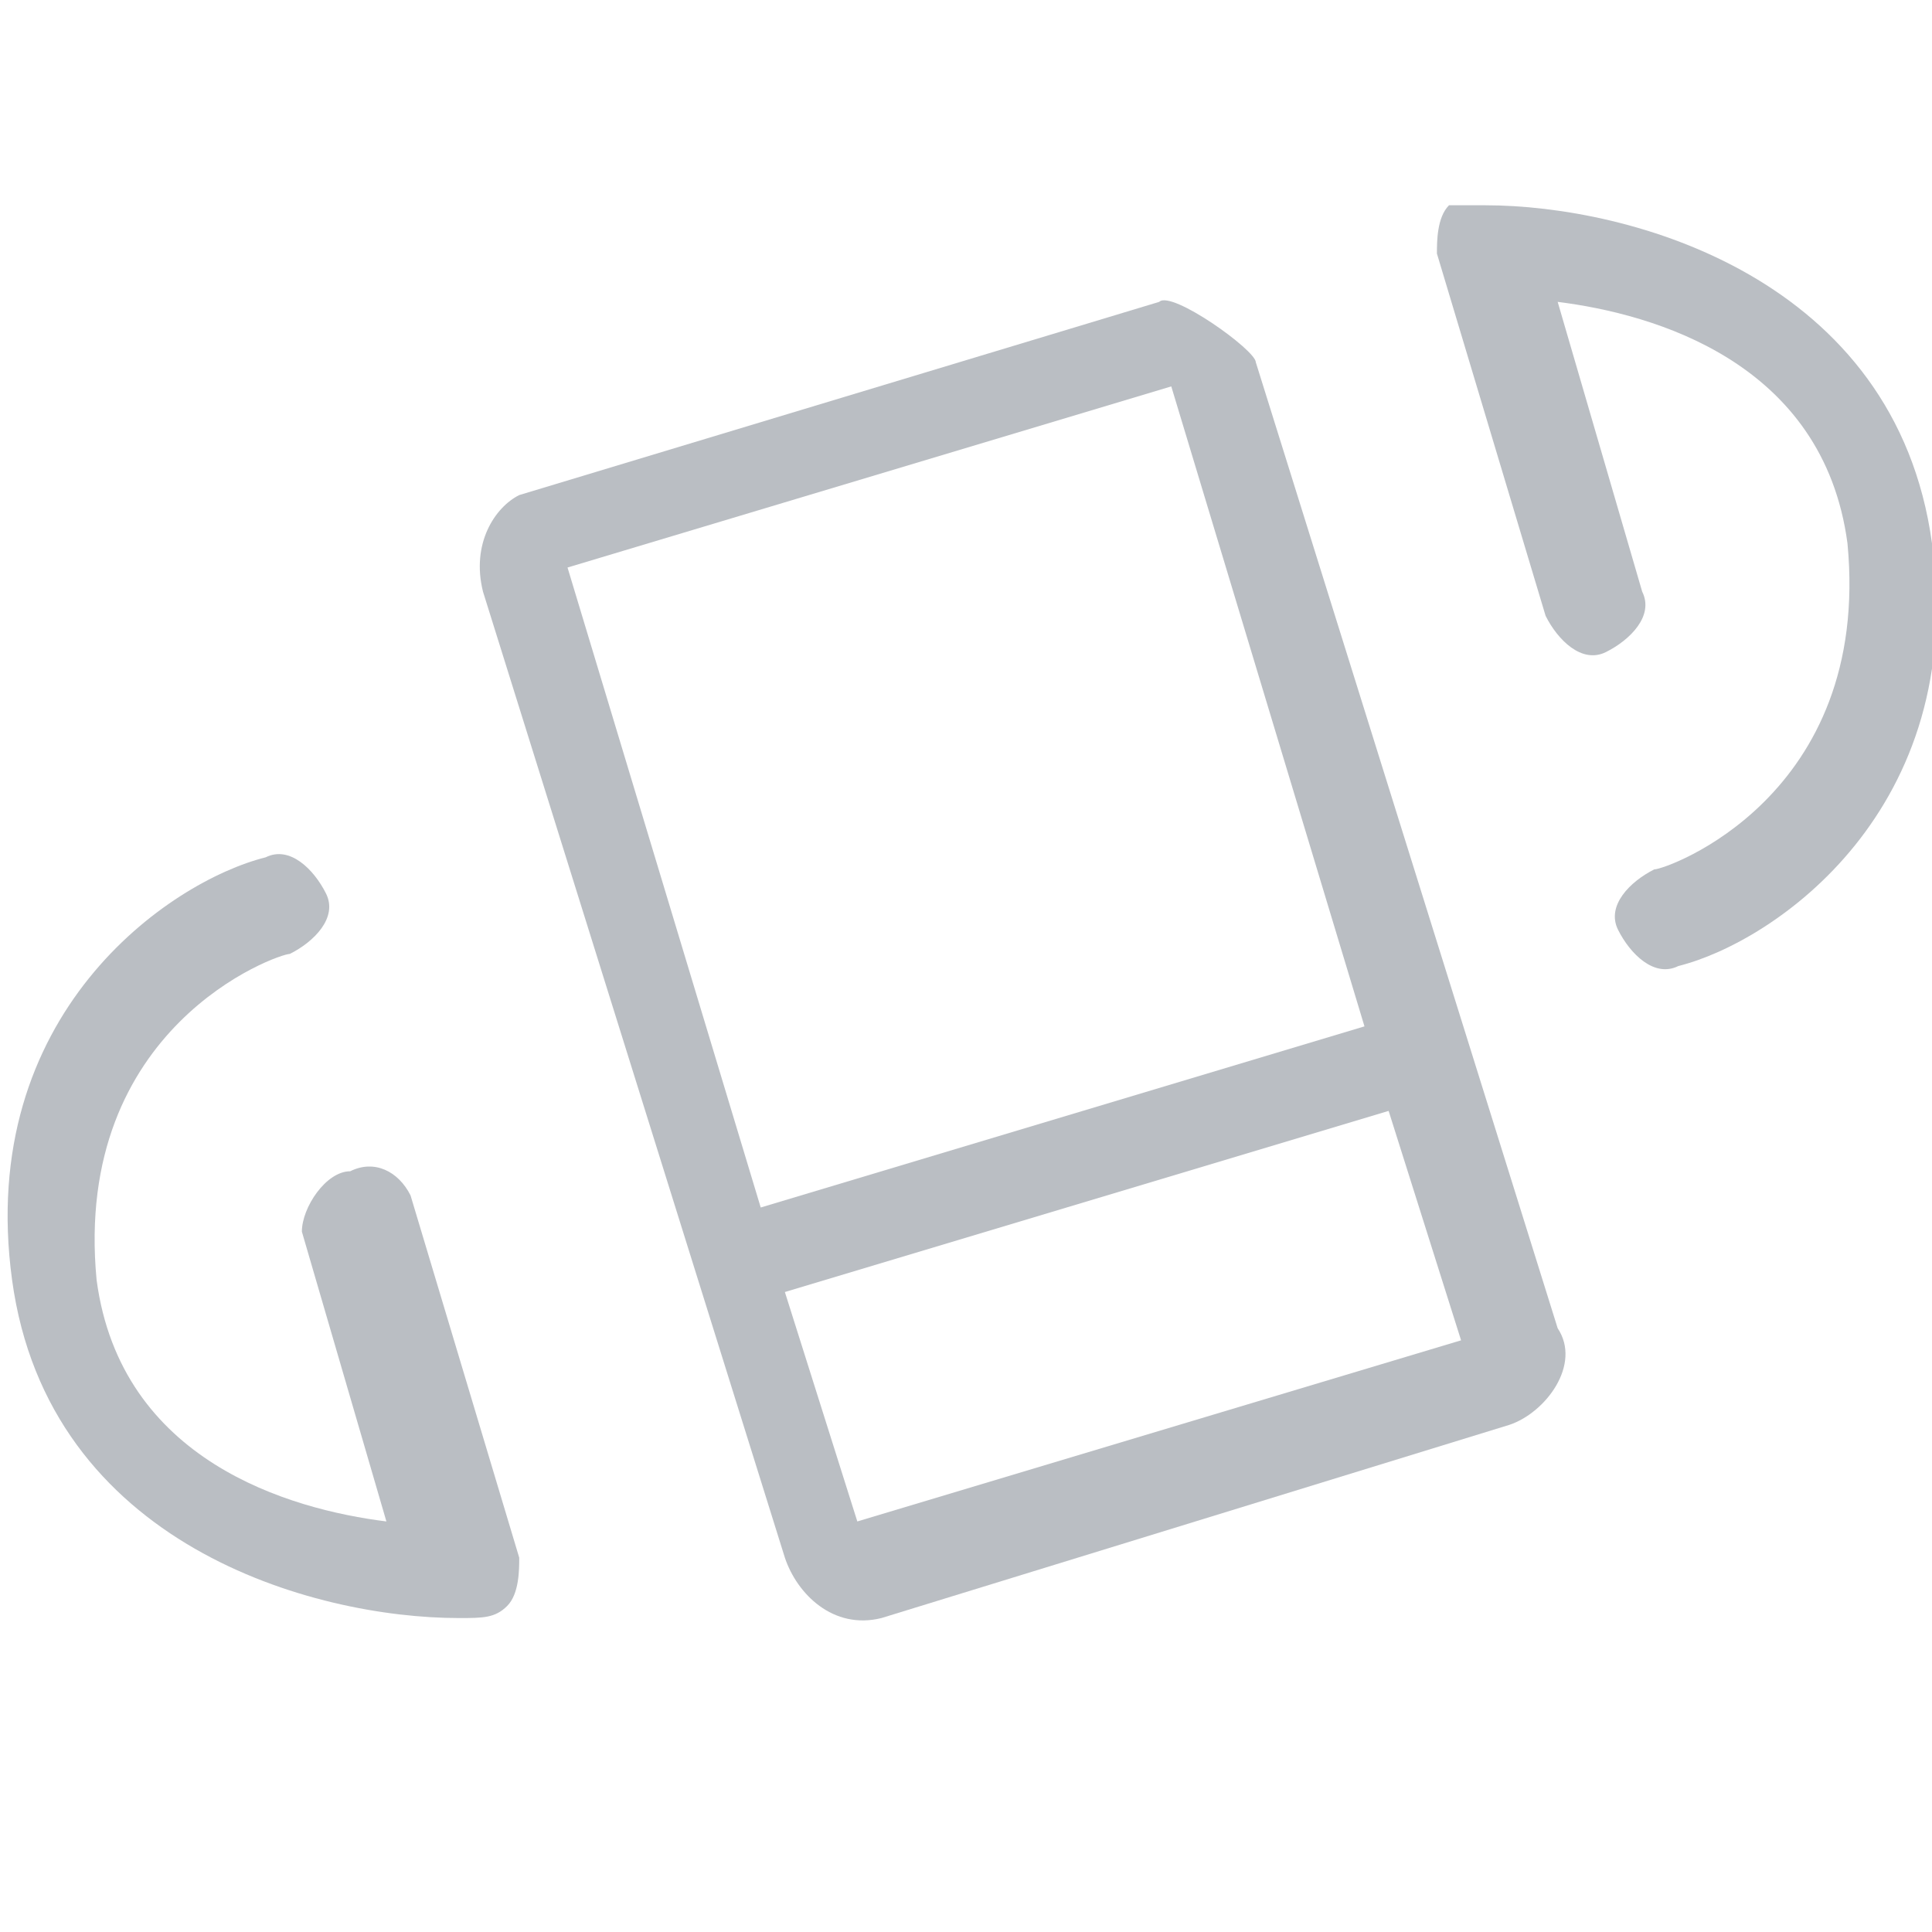 <?xml version="1.0" encoding="utf-8"?>
<!-- Generator: Adobe Illustrator 19.2.1, SVG Export Plug-In . SVG Version: 6.00 Build 0)  -->
<svg version="1.1" id="Layer_1" xmlns="http://www.w3.org/2000/svg" xmlns:xlink="http://www.w3.org/1999/xlink" x="0px" y="0px"
	 width="16px" height="16px" viewBox="0 0 16 16" style="enable-background:new 0 0 16 16;" xml:space="preserve">
<style type="text/css">
	.st0{fill:#BABEC3;}
</style>
<path class="st0" d="M3.8,13.4c-1.2,0-3.4-0.6-3.7-2.8s1.3-3.3,2.1-3.5C2.4,7,2.6,7.2,2.7,7.4c0.1,0.2-0.1,0.4-0.3,0.5
	c-0.1,0-1.8,0.6-1.6,2.7c0.2,1.5,1.6,1.9,2.4,2l-0.7-2.4c0-0.2,0.2-0.5,0.4-0.5c0.2-0.1,0.4,0,0.5,0.2l0.9,3c0,0.1,0,0.3-0.1,0.4
	C4.1,13.4,4,13.4,3.8,13.4z"/>
<path class="st0" d="M12.3,1.7c1.2,0,3.4,0.6,3.7,2.8c0.3,2.2-1.3,3.3-2.1,3.5c-0.2,0.1-0.4-0.1-0.5-0.3s0.1-0.4,0.3-0.5
	c0.1,0,1.8-0.6,1.6-2.7c-0.2-1.5-1.6-1.9-2.4-2l0.7,2.4c0.1,0.2-0.1,0.4-0.3,0.5s-0.4-0.1-0.5-0.3l-0.9-3c0-0.1,0-0.3,0.1-0.4
	C12,1.7,12.3,1.7,12.3,1.7z"/>
<path class="st0" d="M9.6,2.5L4.3,4.1C4.1,4.2,3.9,4.5,4,4.9l2.5,8c0.1,0.3,0.4,0.6,0.8,0.5l5.2-1.6c0.3-0.1,0.6-0.5,0.4-0.8l-2.5-8
	C10.4,2.9,9.7,2.4,9.6,2.5z M12.1,11.1l-5,1.5l-0.6-1.9l5-1.5L12.1,11.1z M11.3,8.5l-5,1.5L4.7,4.7l5-1.5L11.3,8.5z"/>
</svg>
